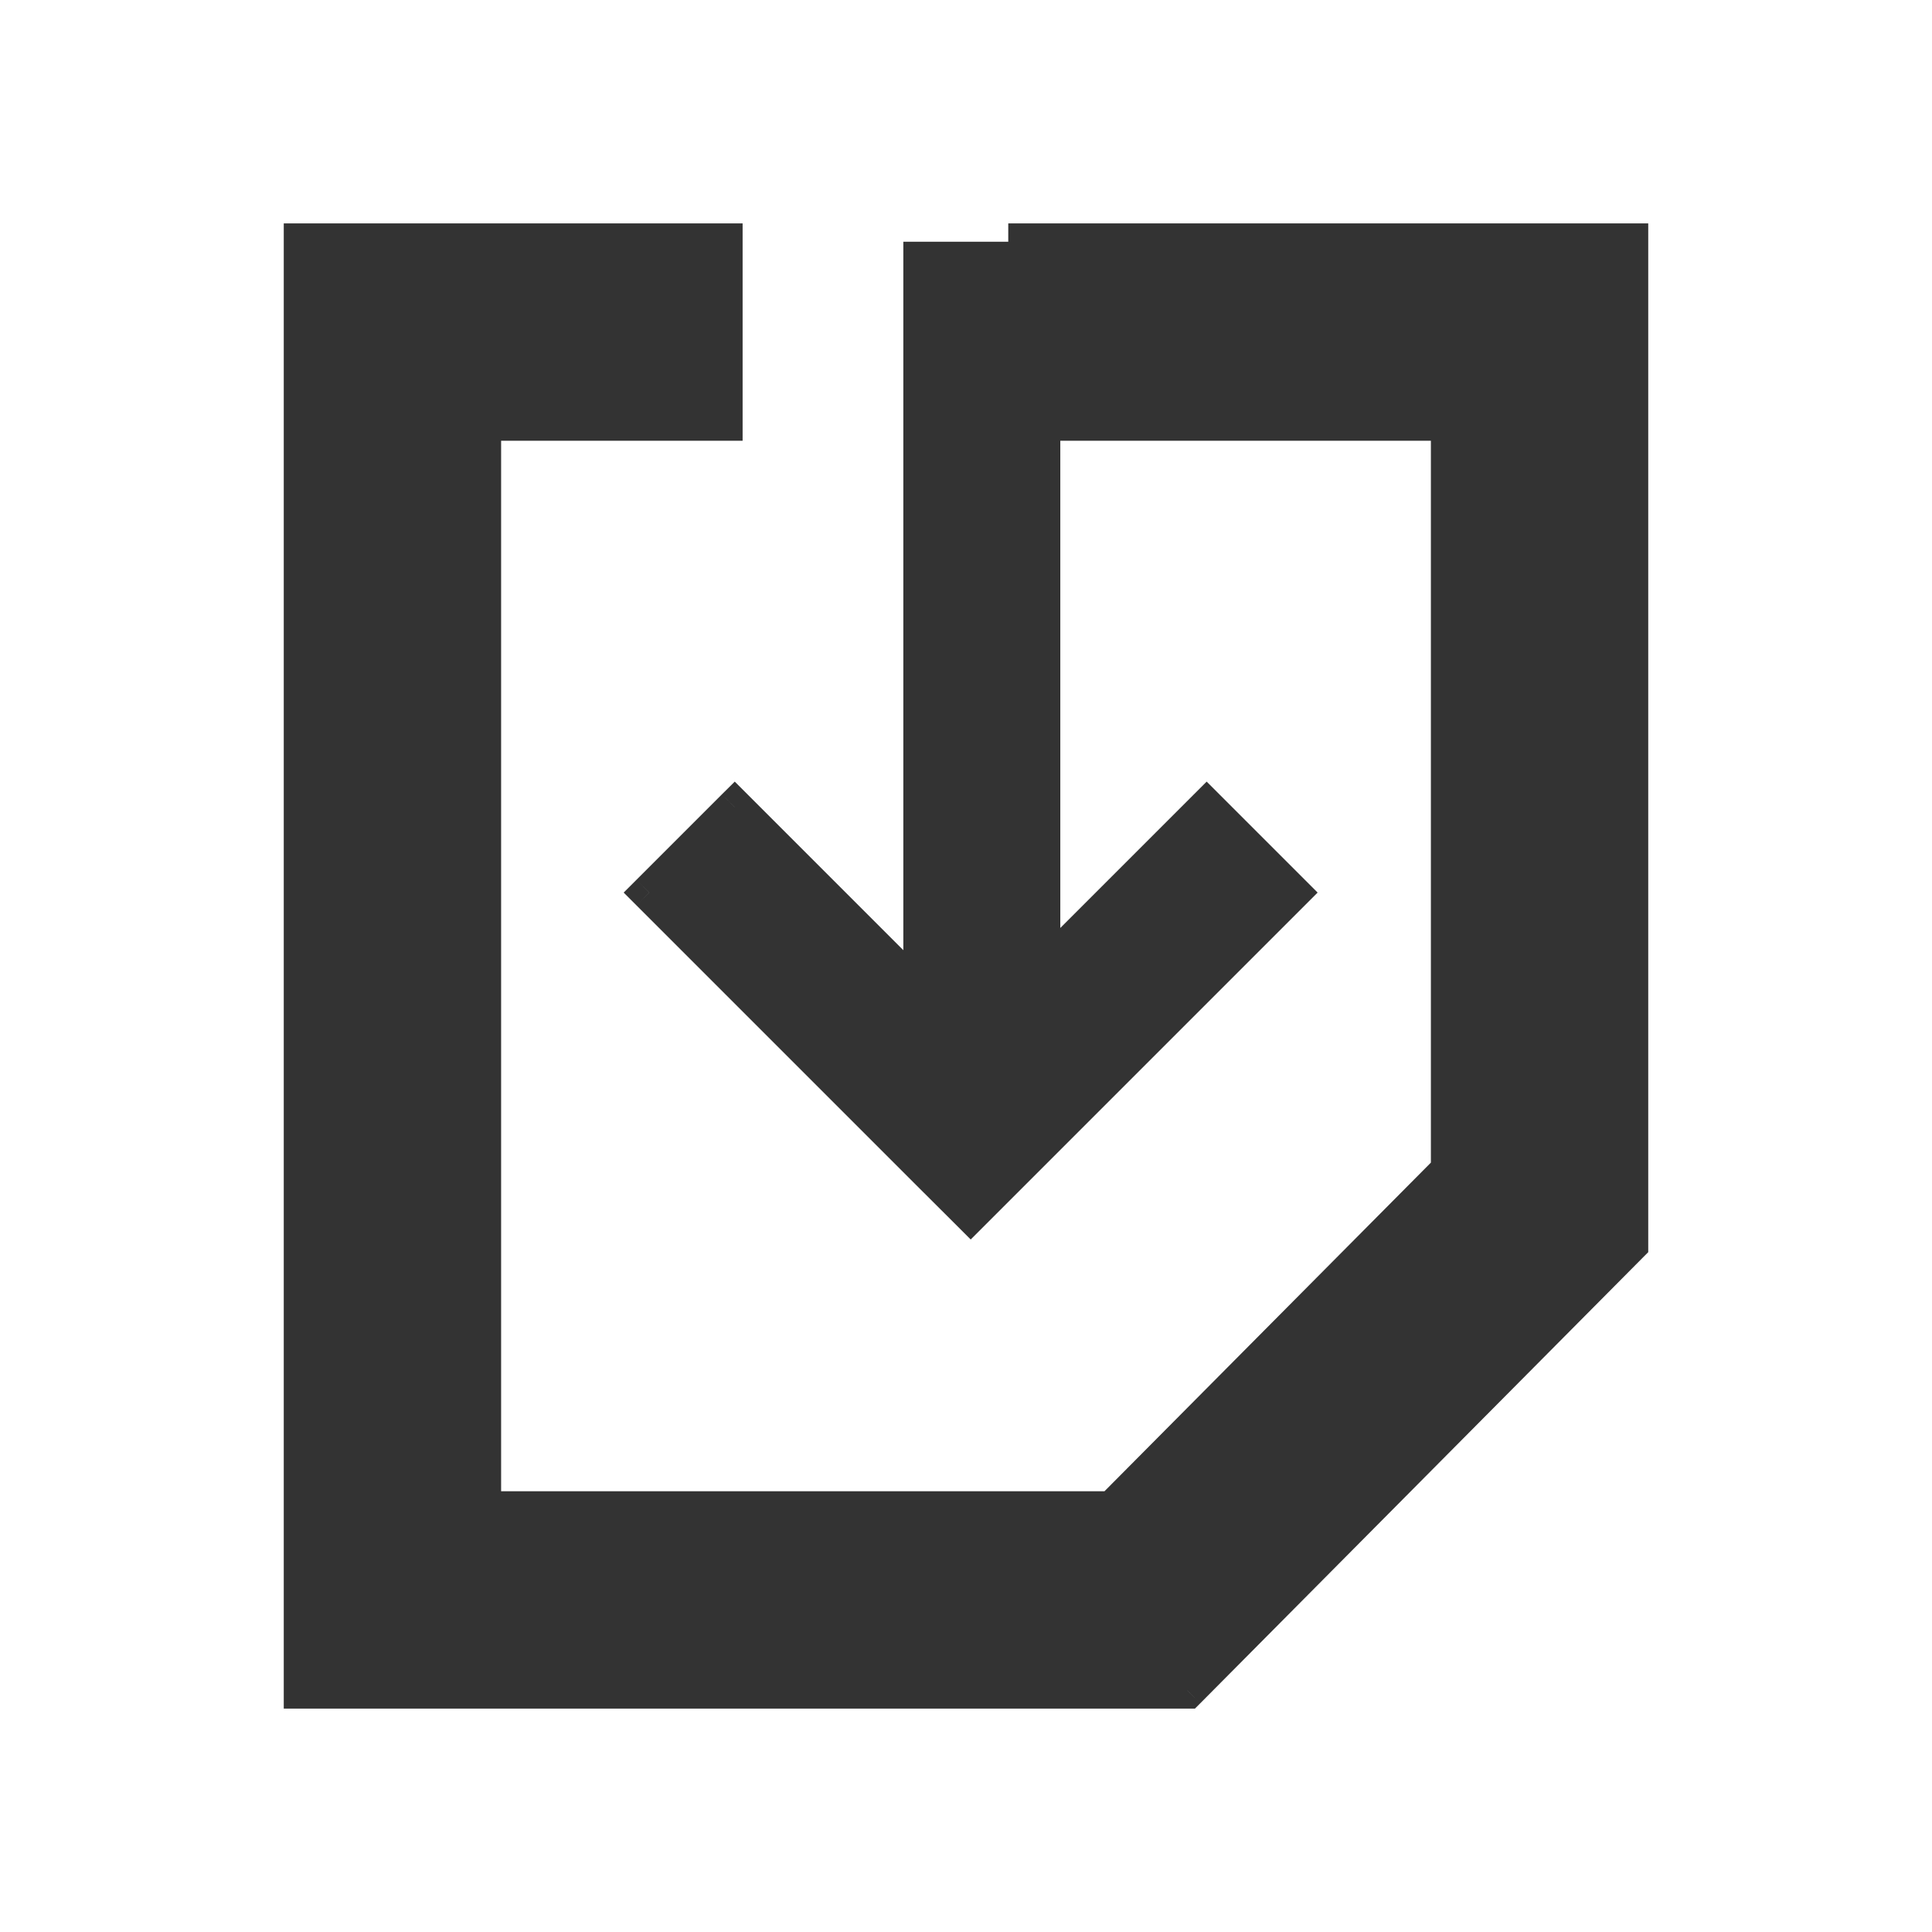 <svg width="16" height="16" viewBox="0 0 16 16" fill="none" xmlns="http://www.w3.org/2000/svg">
<path fill-rule="evenodd" clip-rule="evenodd" d="M9.209 12.5H4V3.5H6V2H2.5V14H9.833L13.5 10.308V2H8.5V2.152H7.631V8.231L6.085 6.685L5.377 7.392L7.685 9.7L8.039 10.053L8.392 9.7L10.7 7.392L9.993 6.685L8.631 8.047V3.5H12V9.69L9.209 12.5Z" fill="#333333"/>
<path d="M4 12.5V12.65H3.85V12.5H4ZM9.209 12.5L9.316 12.606L9.272 12.65H9.209V12.5ZM4 3.5H3.85V3.35H4V3.5ZM6 3.5H6.15V3.65H6V3.5ZM6 2V1.85H6.15V2H6ZM2.5 2H2.35V1.85H2.5V2ZM2.5 14V14.15H2.35V14H2.5ZM9.833 14L9.94 14.106L9.896 14.15H9.833V14ZM13.5 10.308H13.65V10.37L13.606 10.414L13.5 10.308ZM13.5 2V1.85H13.65V2H13.5ZM8.5 2H8.35V1.85H8.5V2ZM8.5 2.152H8.65V2.302H8.5V2.152ZM7.631 2.152H7.481V2.002H7.631V2.152ZM7.631 8.231H7.781V8.593L7.525 8.337L7.631 8.231ZM6.085 6.685L5.978 6.579L6.085 6.473L6.191 6.579L6.085 6.685ZM5.377 7.392L5.271 7.498L5.165 7.392L5.271 7.286L5.377 7.392ZM8.039 10.053L8.145 10.159L8.039 10.265L7.933 10.159L8.039 10.053ZM10.7 7.392L10.806 7.286L10.912 7.392L10.806 7.498L10.7 7.392ZM9.993 6.685L9.887 6.579L9.993 6.473L10.099 6.579L9.993 6.685ZM8.631 8.047L8.737 8.153L8.481 8.409V8.047H8.631ZM8.631 3.5H8.481V3.35H8.631V3.5ZM12 3.5V3.35H12.15V3.5H12ZM12 9.69H12.15V9.751L12.106 9.795L12 9.69ZM4 12.35H9.209V12.65H4V12.35ZM4.15 3.5V12.5H3.85V3.5H4.15ZM6 3.65H4V3.35H6V3.65ZM6.15 2V3.5H5.85V2H6.15ZM2.5 1.85H6V2.15H2.5V1.85ZM2.35 14V2H2.65V14H2.35ZM9.833 14.15H2.5V13.85H9.833V14.15ZM13.606 10.414L9.94 14.106L9.727 13.894L13.394 10.202L13.606 10.414ZM13.65 2V10.308H13.35V2H13.65ZM8.5 1.85H13.5V2.15H8.5V1.85ZM8.35 2.152V2H8.65V2.152H8.35ZM7.631 2.002H8.5V2.302H7.631V2.002ZM7.481 8.231V2.152H7.781V8.231H7.481ZM6.191 6.579L7.737 8.125L7.525 8.337L5.978 6.791L6.191 6.579ZM5.271 7.286L5.978 6.579L6.191 6.791L5.484 7.498L5.271 7.286ZM7.579 9.806L5.271 7.498L5.484 7.286L7.791 9.594L7.579 9.806ZM7.933 10.159L7.579 9.806L7.791 9.594L8.145 9.947L7.933 10.159ZM8.498 9.806L8.145 10.159L7.933 9.947L8.286 9.594L8.498 9.806ZM10.806 7.498L8.498 9.806L8.286 9.594L10.594 7.286L10.806 7.498ZM10.099 6.579L10.806 7.286L10.594 7.498L9.887 6.791L10.099 6.579ZM8.525 7.941L9.887 6.579L10.099 6.791L8.737 8.153L8.525 7.941ZM8.781 3.5V8.047H8.481V3.5H8.781ZM12 3.65H8.631V3.35H12V3.65ZM11.85 9.69V3.5H12.15V9.69H11.85ZM9.103 12.394L11.894 9.584L12.106 9.795L9.316 12.606L9.103 12.394Z" fill="#333333"/>
</svg>
